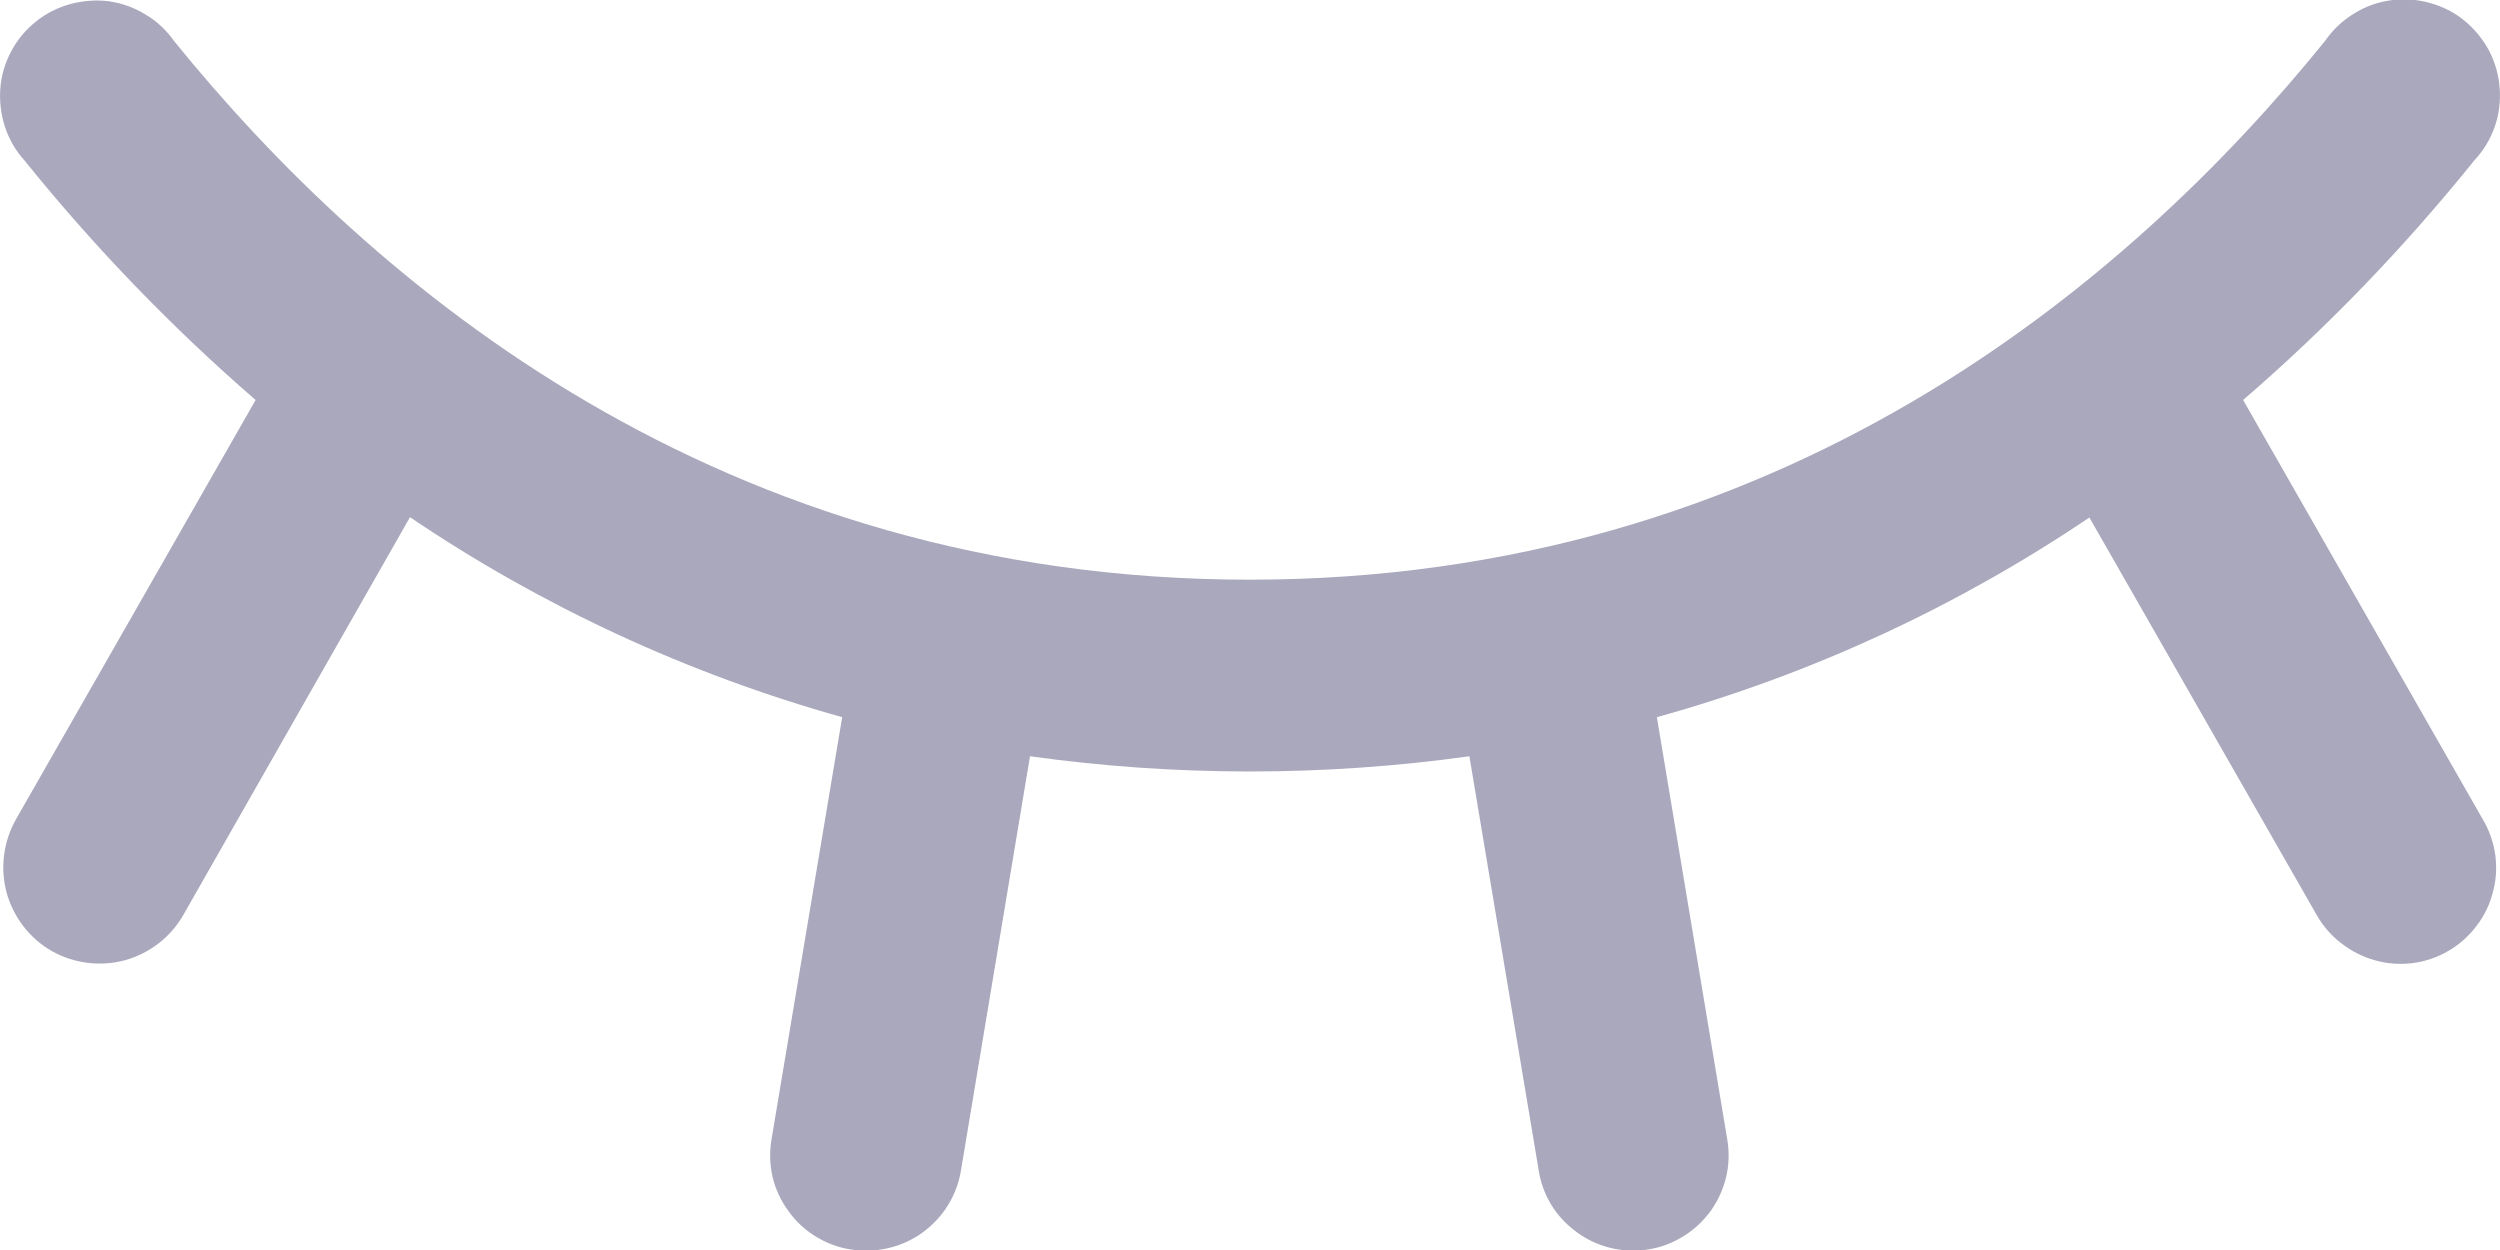 <svg width="8" height="4" viewBox="0 0 8 4" fill="none" xmlns="http://www.w3.org/2000/svg">
<path d="M7.833 3.044C7.798 3.064 7.76 3.077 7.72 3.082C7.679 3.087 7.639 3.084 7.6 3.073C7.561 3.062 7.525 3.044 7.493 3.019C7.461 2.995 7.434 2.964 7.414 2.929L6.686 1.656C6.262 1.942 5.795 2.158 5.302 2.295L5.527 3.645C5.534 3.685 5.533 3.725 5.524 3.765C5.515 3.804 5.498 3.841 5.475 3.874C5.451 3.907 5.421 3.935 5.387 3.956C5.353 3.977 5.315 3.992 5.275 3.998C5.259 4.001 5.242 4.002 5.226 4.002C5.153 4.002 5.083 3.976 5.028 3.929C4.972 3.883 4.935 3.817 4.924 3.746L4.702 2.42C4.236 2.485 3.762 2.485 3.296 2.42L3.075 3.746C3.063 3.818 3.026 3.883 2.97 3.93C2.915 3.977 2.844 4.002 2.772 4.002C2.755 4.002 2.738 4.001 2.721 3.998C2.681 3.992 2.643 3.977 2.609 3.956C2.575 3.935 2.545 3.907 2.522 3.874C2.498 3.841 2.481 3.804 2.472 3.765C2.463 3.725 2.462 3.685 2.469 3.645L2.695 2.295C2.202 2.157 1.735 1.941 1.312 1.655L0.586 2.929C0.545 3 0.478 3.051 0.399 3.073C0.32 3.094 0.236 3.083 0.165 3.043C0.094 3.002 0.043 2.935 0.021 2.856C-0 2.777 0.011 2.693 0.051 2.622L0.818 1.28C0.549 1.047 0.301 0.79 0.078 0.513C0.05 0.482 0.029 0.446 0.016 0.406C0.003 0.367 -0.002 0.325 0.001 0.283C0.004 0.242 0.016 0.201 0.036 0.164C0.055 0.128 0.082 0.095 0.115 0.069C0.147 0.043 0.185 0.024 0.225 0.013C0.265 0.002 0.307 -0.001 0.348 0.004C0.39 0.01 0.429 0.024 0.465 0.046C0.501 0.067 0.532 0.096 0.556 0.13C1.193 0.917 2.306 1.855 3.999 1.855C5.691 1.855 6.805 0.916 7.441 0.13C7.465 0.095 7.496 0.066 7.532 0.044C7.568 0.021 7.608 0.007 7.649 0.001C7.691 -0.005 7.734 -0.002 7.774 0.009C7.815 0.02 7.853 0.039 7.885 0.065C7.918 0.092 7.945 0.125 7.965 0.162C7.984 0.199 7.996 0.24 7.999 0.282C8.002 0.324 7.997 0.366 7.983 0.406C7.969 0.446 7.947 0.482 7.918 0.513C7.695 0.79 7.448 1.047 7.178 1.28L7.945 2.622C7.966 2.657 7.979 2.696 7.985 2.736C7.99 2.776 7.988 2.817 7.977 2.856C7.967 2.895 7.949 2.932 7.924 2.964C7.899 2.997 7.868 3.024 7.833 3.044Z" fill="#A9A8BD"/>
</svg>
